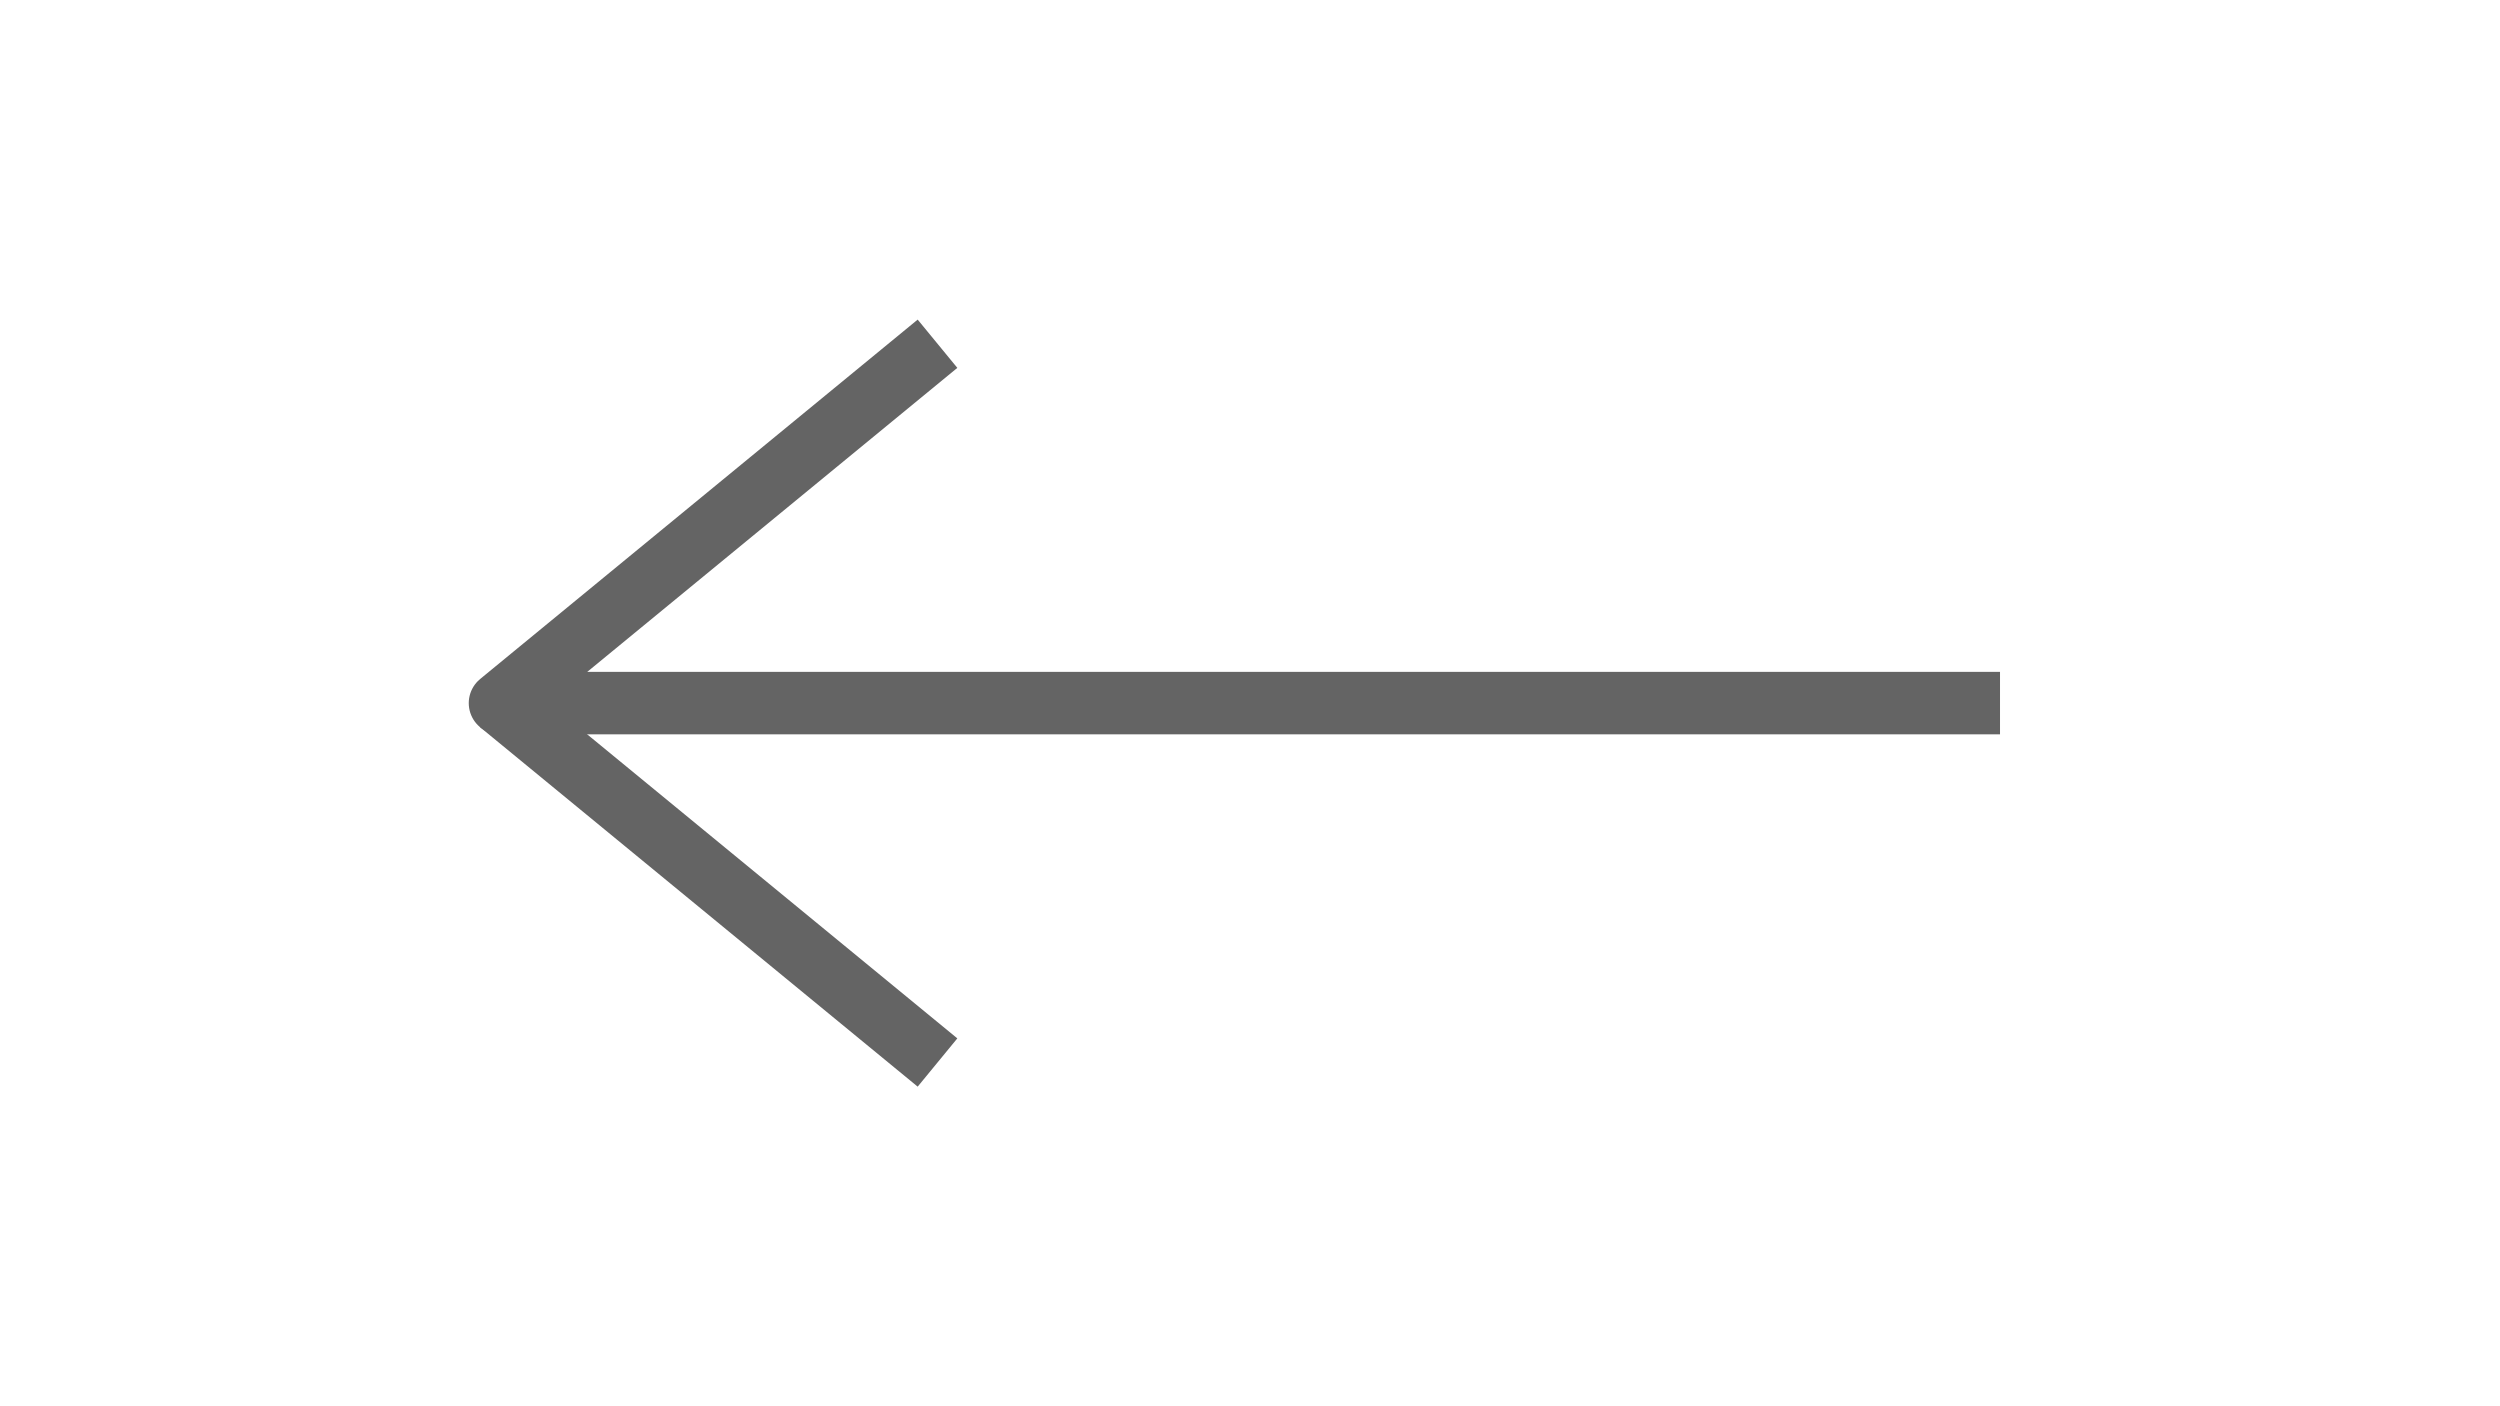 <?xml version="1.0" encoding="UTF-8" standalone="no"?>
<!-- Created with Inkscape (http://www.inkscape.org/) -->

<svg
   xmlns:dc="http://purl.org/dc/elements/1.1/"
   xmlns:cc="http://creativecommons.org/ns#"
   xmlns:rdf="http://www.w3.org/1999/02/22-rdf-syntax-ns#"
   xmlns:svg="http://www.w3.org/2000/svg"
   xmlns="http://www.w3.org/2000/svg"
   xmlns:sodipodi="http://sodipodi.sourceforge.net/DTD/sodipodi-0.dtd"
   xmlns:inkscape="http://www.inkscape.org/namespaces/inkscape"
   width="160"
   height="90"
   id="svg2"
   version="1.1"
   inkscape:version="0.48.2 r9819"
   sodipodi:docname="instructions_previous-hd.svg"
   inkscape:export-filename="/Users/Victor/Documents/Custom/XCode/FALLING DOTS/Falling Dots 1.1.0/Falling Dots/Resources/HD/instructions_previous-hd.png"
   inkscape:export-xdpi="90"
   inkscape:export-ydpi="90">
  <defs
     id="defs4" />
  <sodipodi:namedview
     id="base"
     pagecolor="#ffffff"
     bordercolor="#666666"
     borderopacity="1.0"
     inkscape:pageopacity="0.0"
     inkscape:pageshadow="2"
     inkscape:zoom="3"
     inkscape:cx="38.29465"
     inkscape:cy="60.952381"
     inkscape:document-units="px"
     inkscape:current-layer="layer1"
     showgrid="false"
     inkscape:window-width="1280"
     inkscape:window-height="752"
     inkscape:window-x="0"
     inkscape:window-y="0"
     inkscape:window-maximized="0" />
  <g
     inkscape:label="Layer 1"
     inkscape:groupmode="layer"
     id="layer1"
     transform="translate(0,-962.362)">
    <path
       style="fill:none;stroke:#646464;stroke-width:3.998;stroke-linecap:butt;stroke-linejoin:round;stroke-miterlimit:4;stroke-opacity:1;stroke-dasharray:none"
       d="m 128.001,1007.362 -96.002,0 28.001,-23.001"
       id="path7371"
       inkscape:connector-curvature="0"
       sodipodi:nodetypes="ccc" />
    <path
       style="fill:none;stroke:#646464;stroke-width:3.998;stroke-linecap:butt;stroke-linejoin:round;stroke-miterlimit:4;stroke-opacity:1;stroke-dasharray:none"
       d="m 31.999,1007.362 28.001,23.001"
       id="path7373"
       inkscape:connector-curvature="0"
       sodipodi:nodetypes="cc" />
  </g>
</svg>
